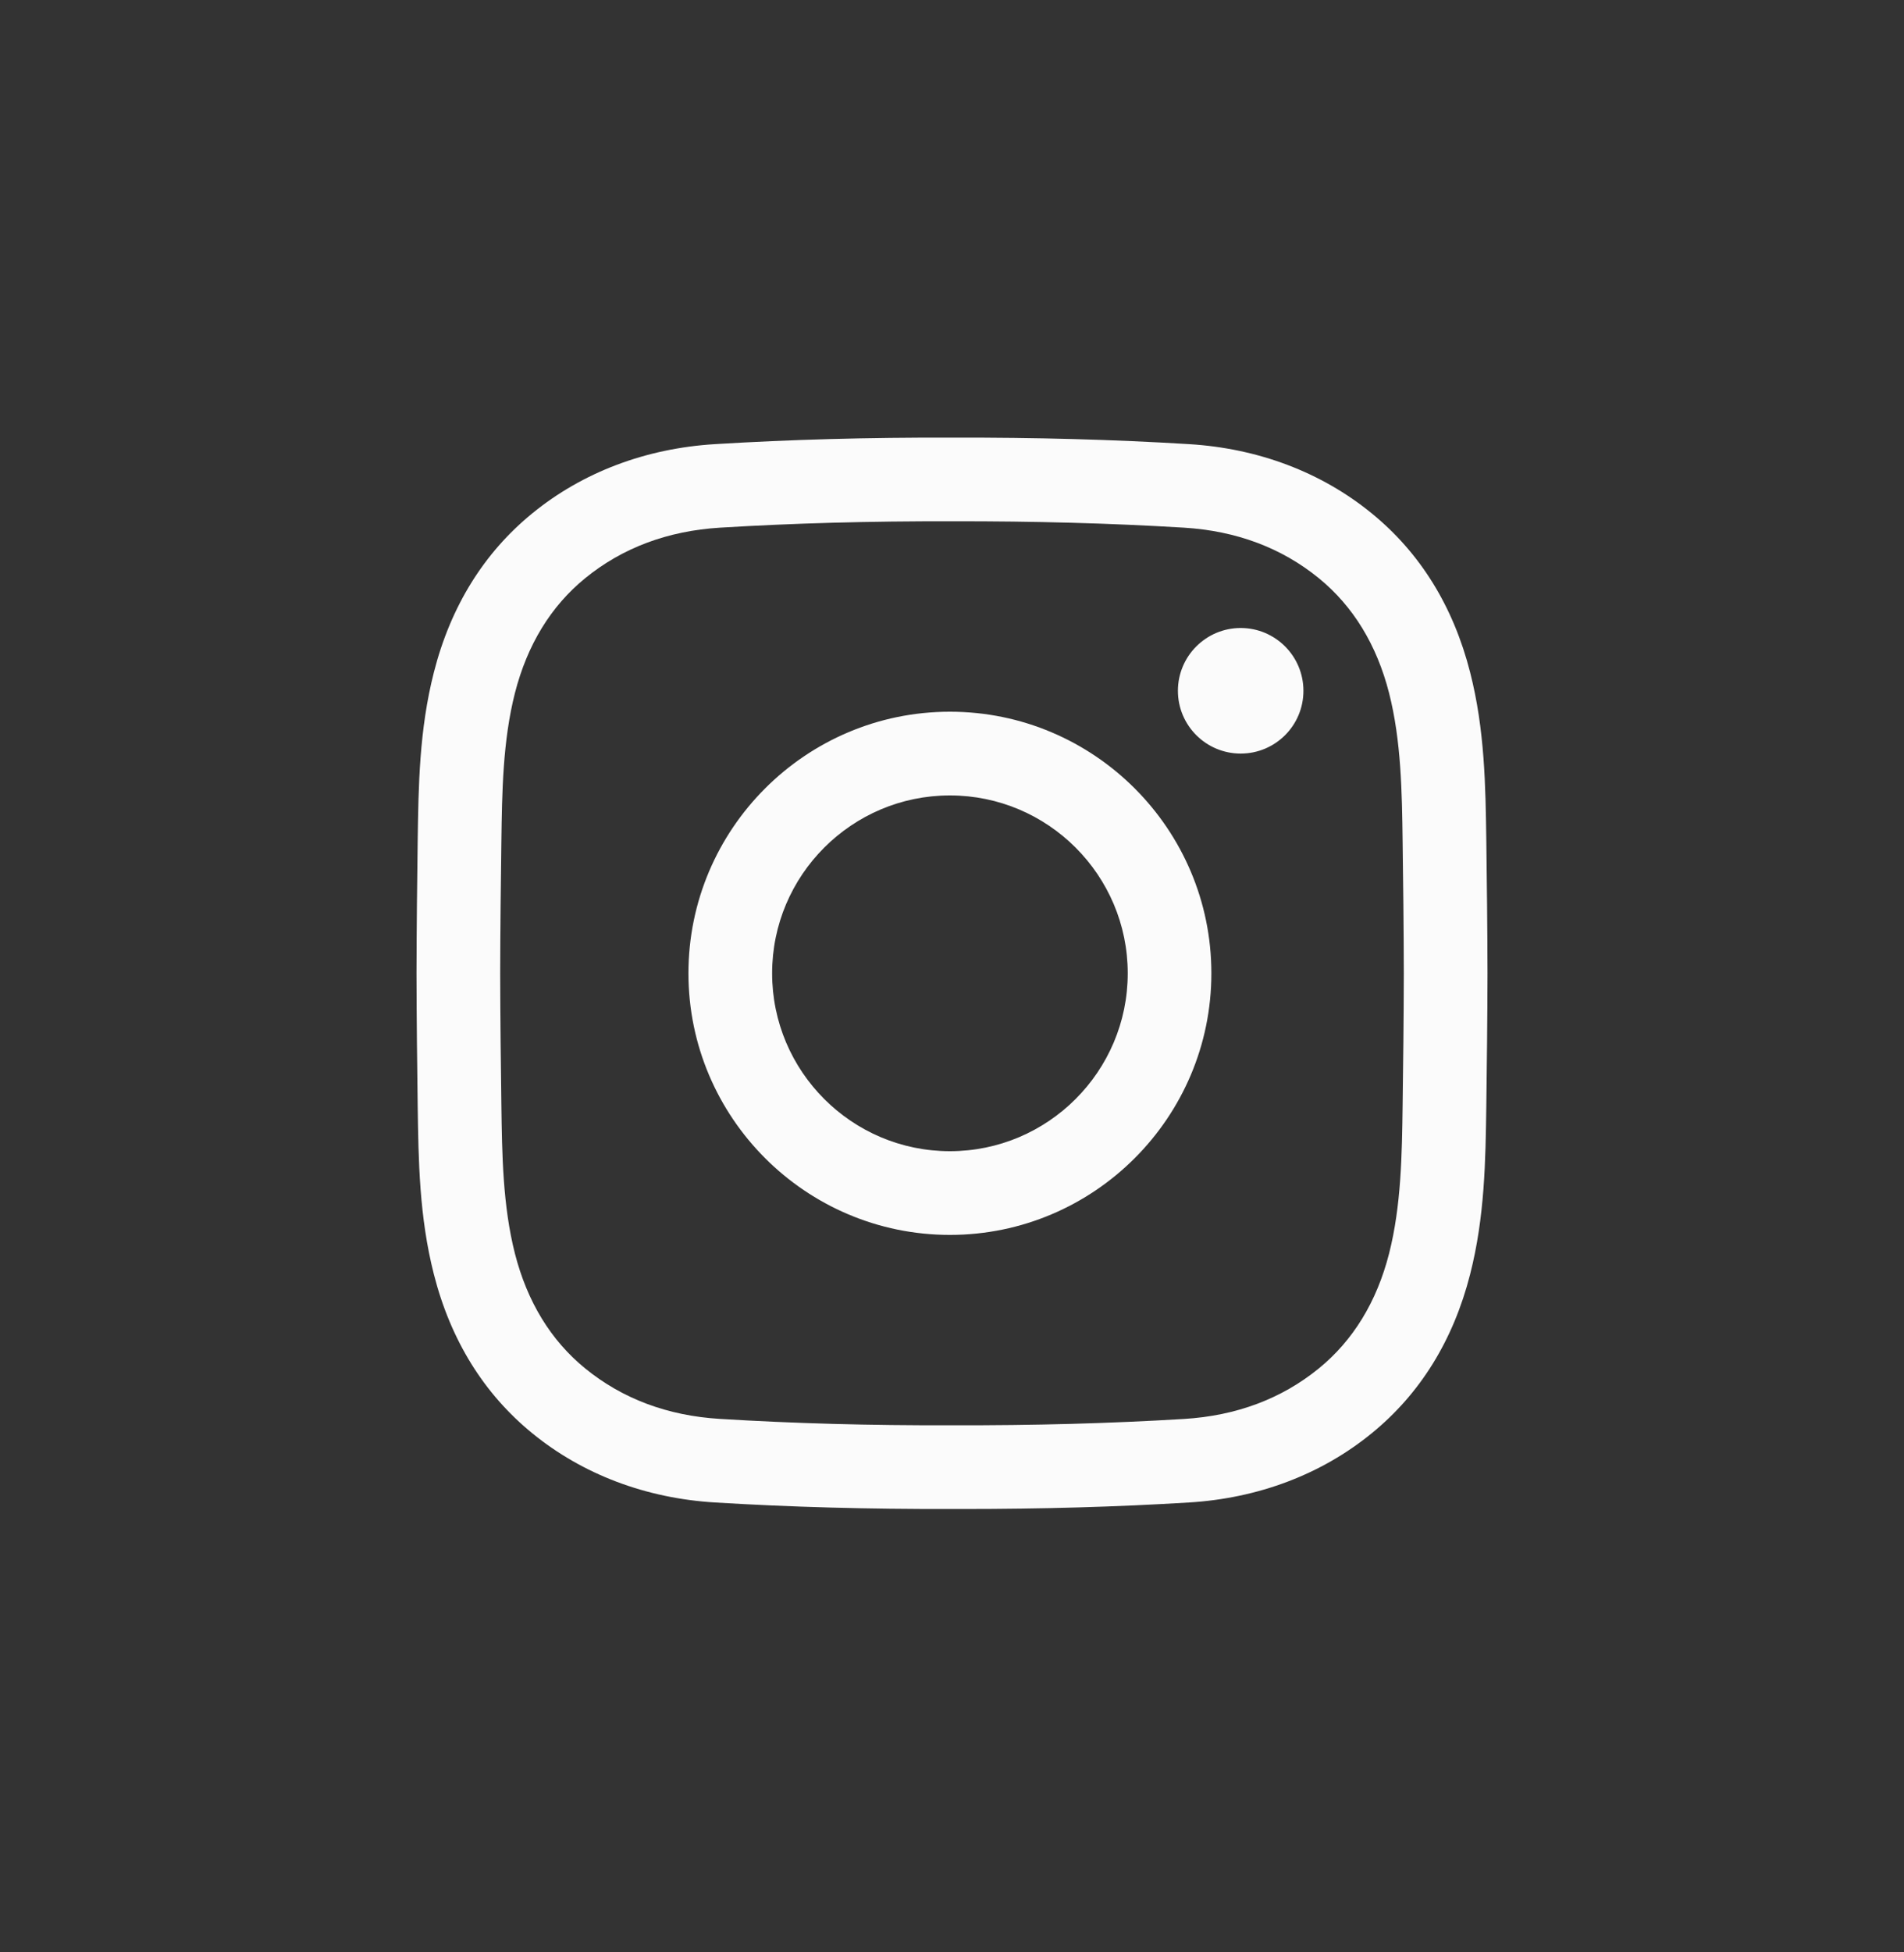 <svg width="40" height="41" viewBox="0 0 40 41" fill="none" xmlns="http://www.w3.org/2000/svg">
<rect x="0" y="0" width="40" height="41" fill="#333333" stroke="none"/>
<g clip-path="url(#clip0_207_5594)">
<path d="M20.222 31.689C20.147 31.689 20.073 31.689 19.998 31.689C18.234 31.693 16.605 31.649 15.02 31.552C13.567 31.464 12.24 30.962 11.184 30.1C10.165 29.269 9.468 28.145 9.115 26.76C8.807 25.554 8.791 24.371 8.775 23.226C8.764 22.405 8.752 21.431 8.75 20.442C8.752 19.448 8.764 18.474 8.775 17.653C8.791 16.508 8.807 15.325 9.115 14.119C9.468 12.734 10.165 11.61 11.184 10.779C12.24 9.917 13.567 9.415 15.02 9.327C16.605 9.23 18.235 9.185 20.002 9.19C21.766 9.186 23.395 9.23 24.98 9.327C26.433 9.415 27.76 9.917 28.816 10.779C29.836 11.61 30.532 12.734 30.885 14.119C31.193 15.324 31.209 16.508 31.225 17.653C31.236 18.474 31.248 19.448 31.25 20.437V20.442C31.248 21.431 31.236 22.405 31.225 23.226C31.209 24.371 31.193 25.554 30.885 26.76C30.532 28.145 29.836 29.269 28.816 30.1C27.76 30.962 26.433 31.464 24.98 31.552C23.463 31.645 21.904 31.689 20.222 31.689V31.689ZM19.998 29.931C21.733 29.935 23.326 29.892 24.874 29.798C25.972 29.731 26.925 29.374 27.705 28.738C28.427 28.15 28.923 27.338 29.182 26.326C29.438 25.322 29.453 24.244 29.467 23.202C29.478 22.386 29.49 21.42 29.492 20.439C29.49 19.459 29.478 18.493 29.467 17.677C29.453 16.635 29.438 15.557 29.182 14.553C28.923 13.541 28.427 12.729 27.705 12.141C26.925 11.505 25.972 11.148 24.874 11.081C23.326 10.987 21.733 10.944 20.002 10.947C18.267 10.943 16.674 10.987 15.126 11.081C14.028 11.148 13.075 11.505 12.295 12.141C11.573 12.729 11.077 13.541 10.818 14.553C10.562 15.557 10.547 16.634 10.533 17.677C10.522 18.494 10.51 19.46 10.508 20.442C10.51 21.418 10.522 22.385 10.533 23.202C10.547 24.244 10.562 25.322 10.818 26.326C11.077 27.338 11.573 28.15 12.295 28.738C13.075 29.374 14.028 29.731 15.126 29.797C16.674 29.892 18.268 29.936 19.998 29.931V29.931ZM19.956 25.933C16.927 25.933 14.463 23.468 14.463 20.439C14.463 17.41 16.927 14.946 19.956 14.946C22.985 14.946 25.449 17.41 25.449 20.439C25.449 23.468 22.985 25.933 19.956 25.933V25.933ZM19.956 16.704C17.896 16.704 16.221 18.38 16.221 20.439C16.221 22.499 17.896 24.175 19.956 24.175C22.016 24.175 23.692 22.499 23.692 20.439C23.692 18.38 22.016 16.704 19.956 16.704V16.704ZM26.065 13.188C25.337 13.188 24.746 13.779 24.746 14.507C24.746 15.235 25.337 15.825 26.065 15.825C26.793 15.825 27.383 15.235 27.383 14.507C27.383 13.779 26.793 13.188 26.065 13.188Z" fill="#FBFBFB"/>
</g>
<defs>
<clipPath id="clip0_207_5594">
<rect y="0.439" width="40" height="40" rx="6" fill="white"/>
</clipPath>
</defs>
</svg>
